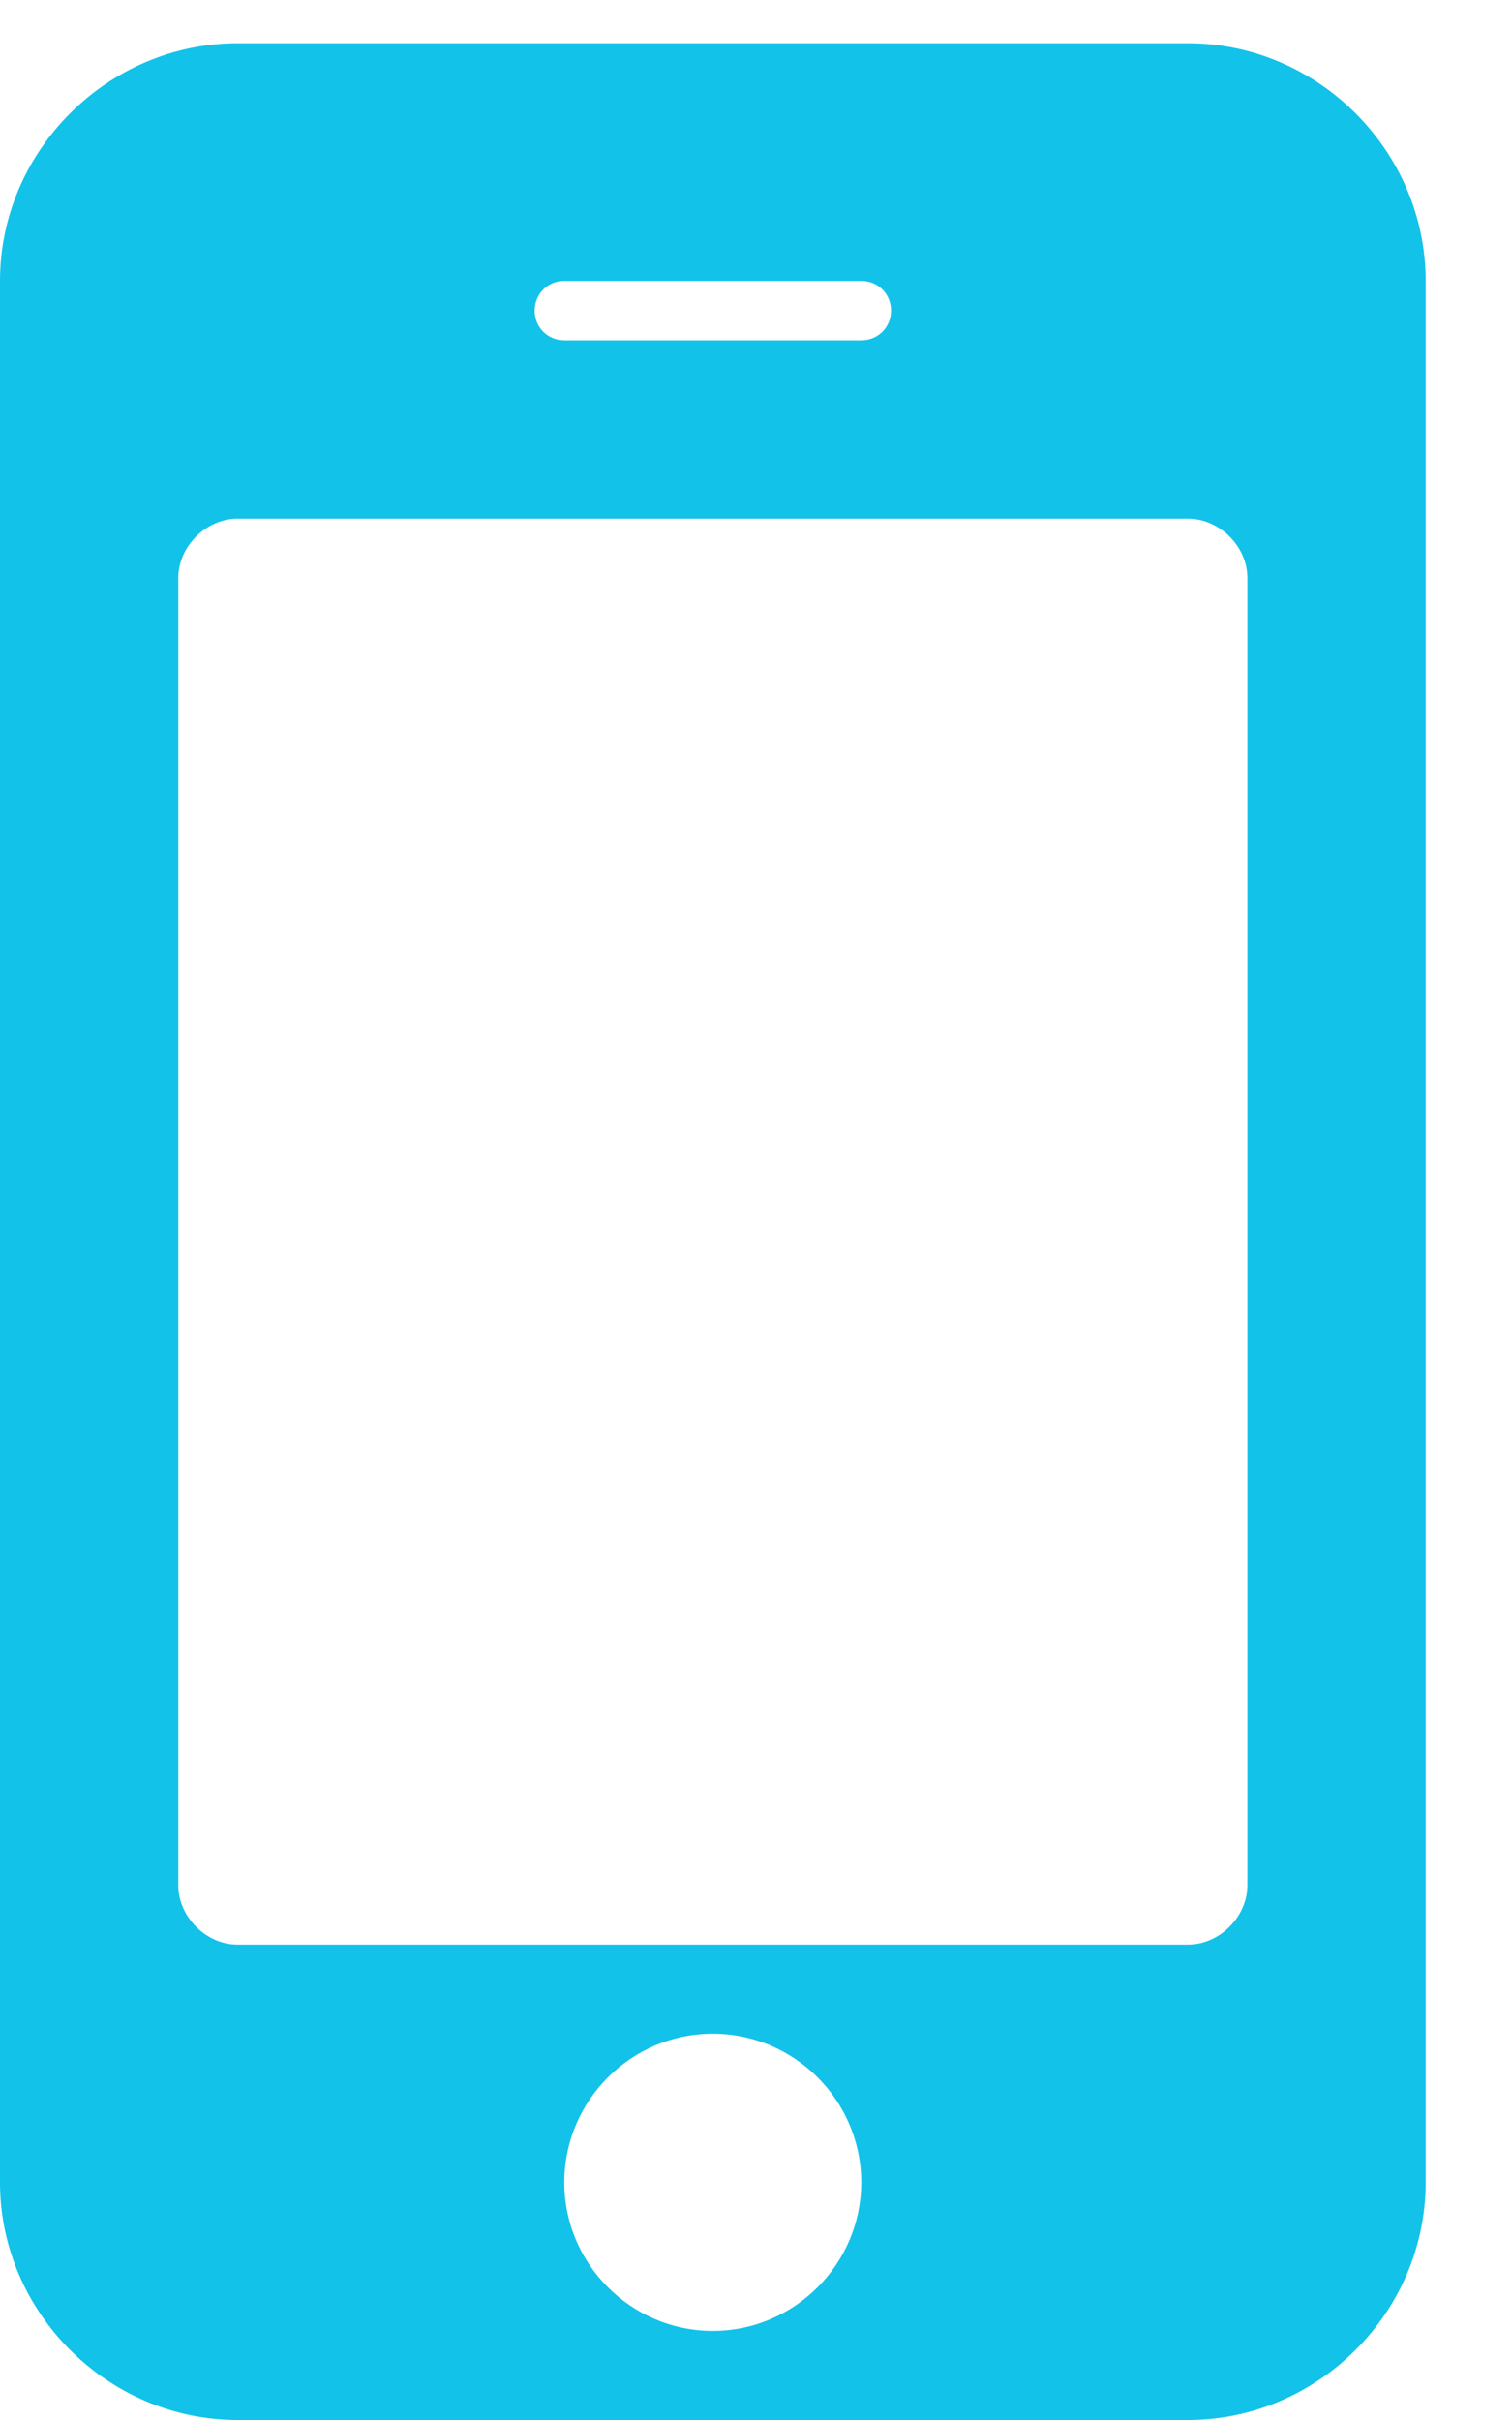 <svg width="10" height="16" viewBox="0 0 10 16" fill="none" xmlns="http://www.w3.org/2000/svg">
<path d="M5.696 14.429C5.696 14.969 5.254 15.411 4.714 15.411C4.174 15.411 3.732 14.969 3.732 14.429C3.732 13.888 4.174 13.446 4.714 13.446C5.254 13.446 5.696 13.888 5.696 14.429ZM8.25 12.464C8.25 12.673 8.066 12.857 7.857 12.857H1.571C1.363 12.857 1.179 12.673 1.179 12.464V3.821C1.179 3.613 1.363 3.429 1.571 3.429H7.857C8.066 3.429 8.25 3.613 8.25 3.821V12.464ZM5.893 2.054C5.893 2.164 5.807 2.25 5.696 2.25H3.732C3.622 2.25 3.536 2.164 3.536 2.054C3.536 1.943 3.622 1.857 3.732 1.857H5.696C5.807 1.857 5.893 1.943 5.893 2.054ZM9.429 1.857C9.429 0.998 8.717 0.286 7.857 0.286H1.571C0.712 0.286 0 0.998 0 1.857V14.429C0 15.288 0.712 16 1.571 16H7.857C8.717 16 9.429 15.288 9.429 14.429V1.857Z" fill="#12C2E9"/>
</svg>
